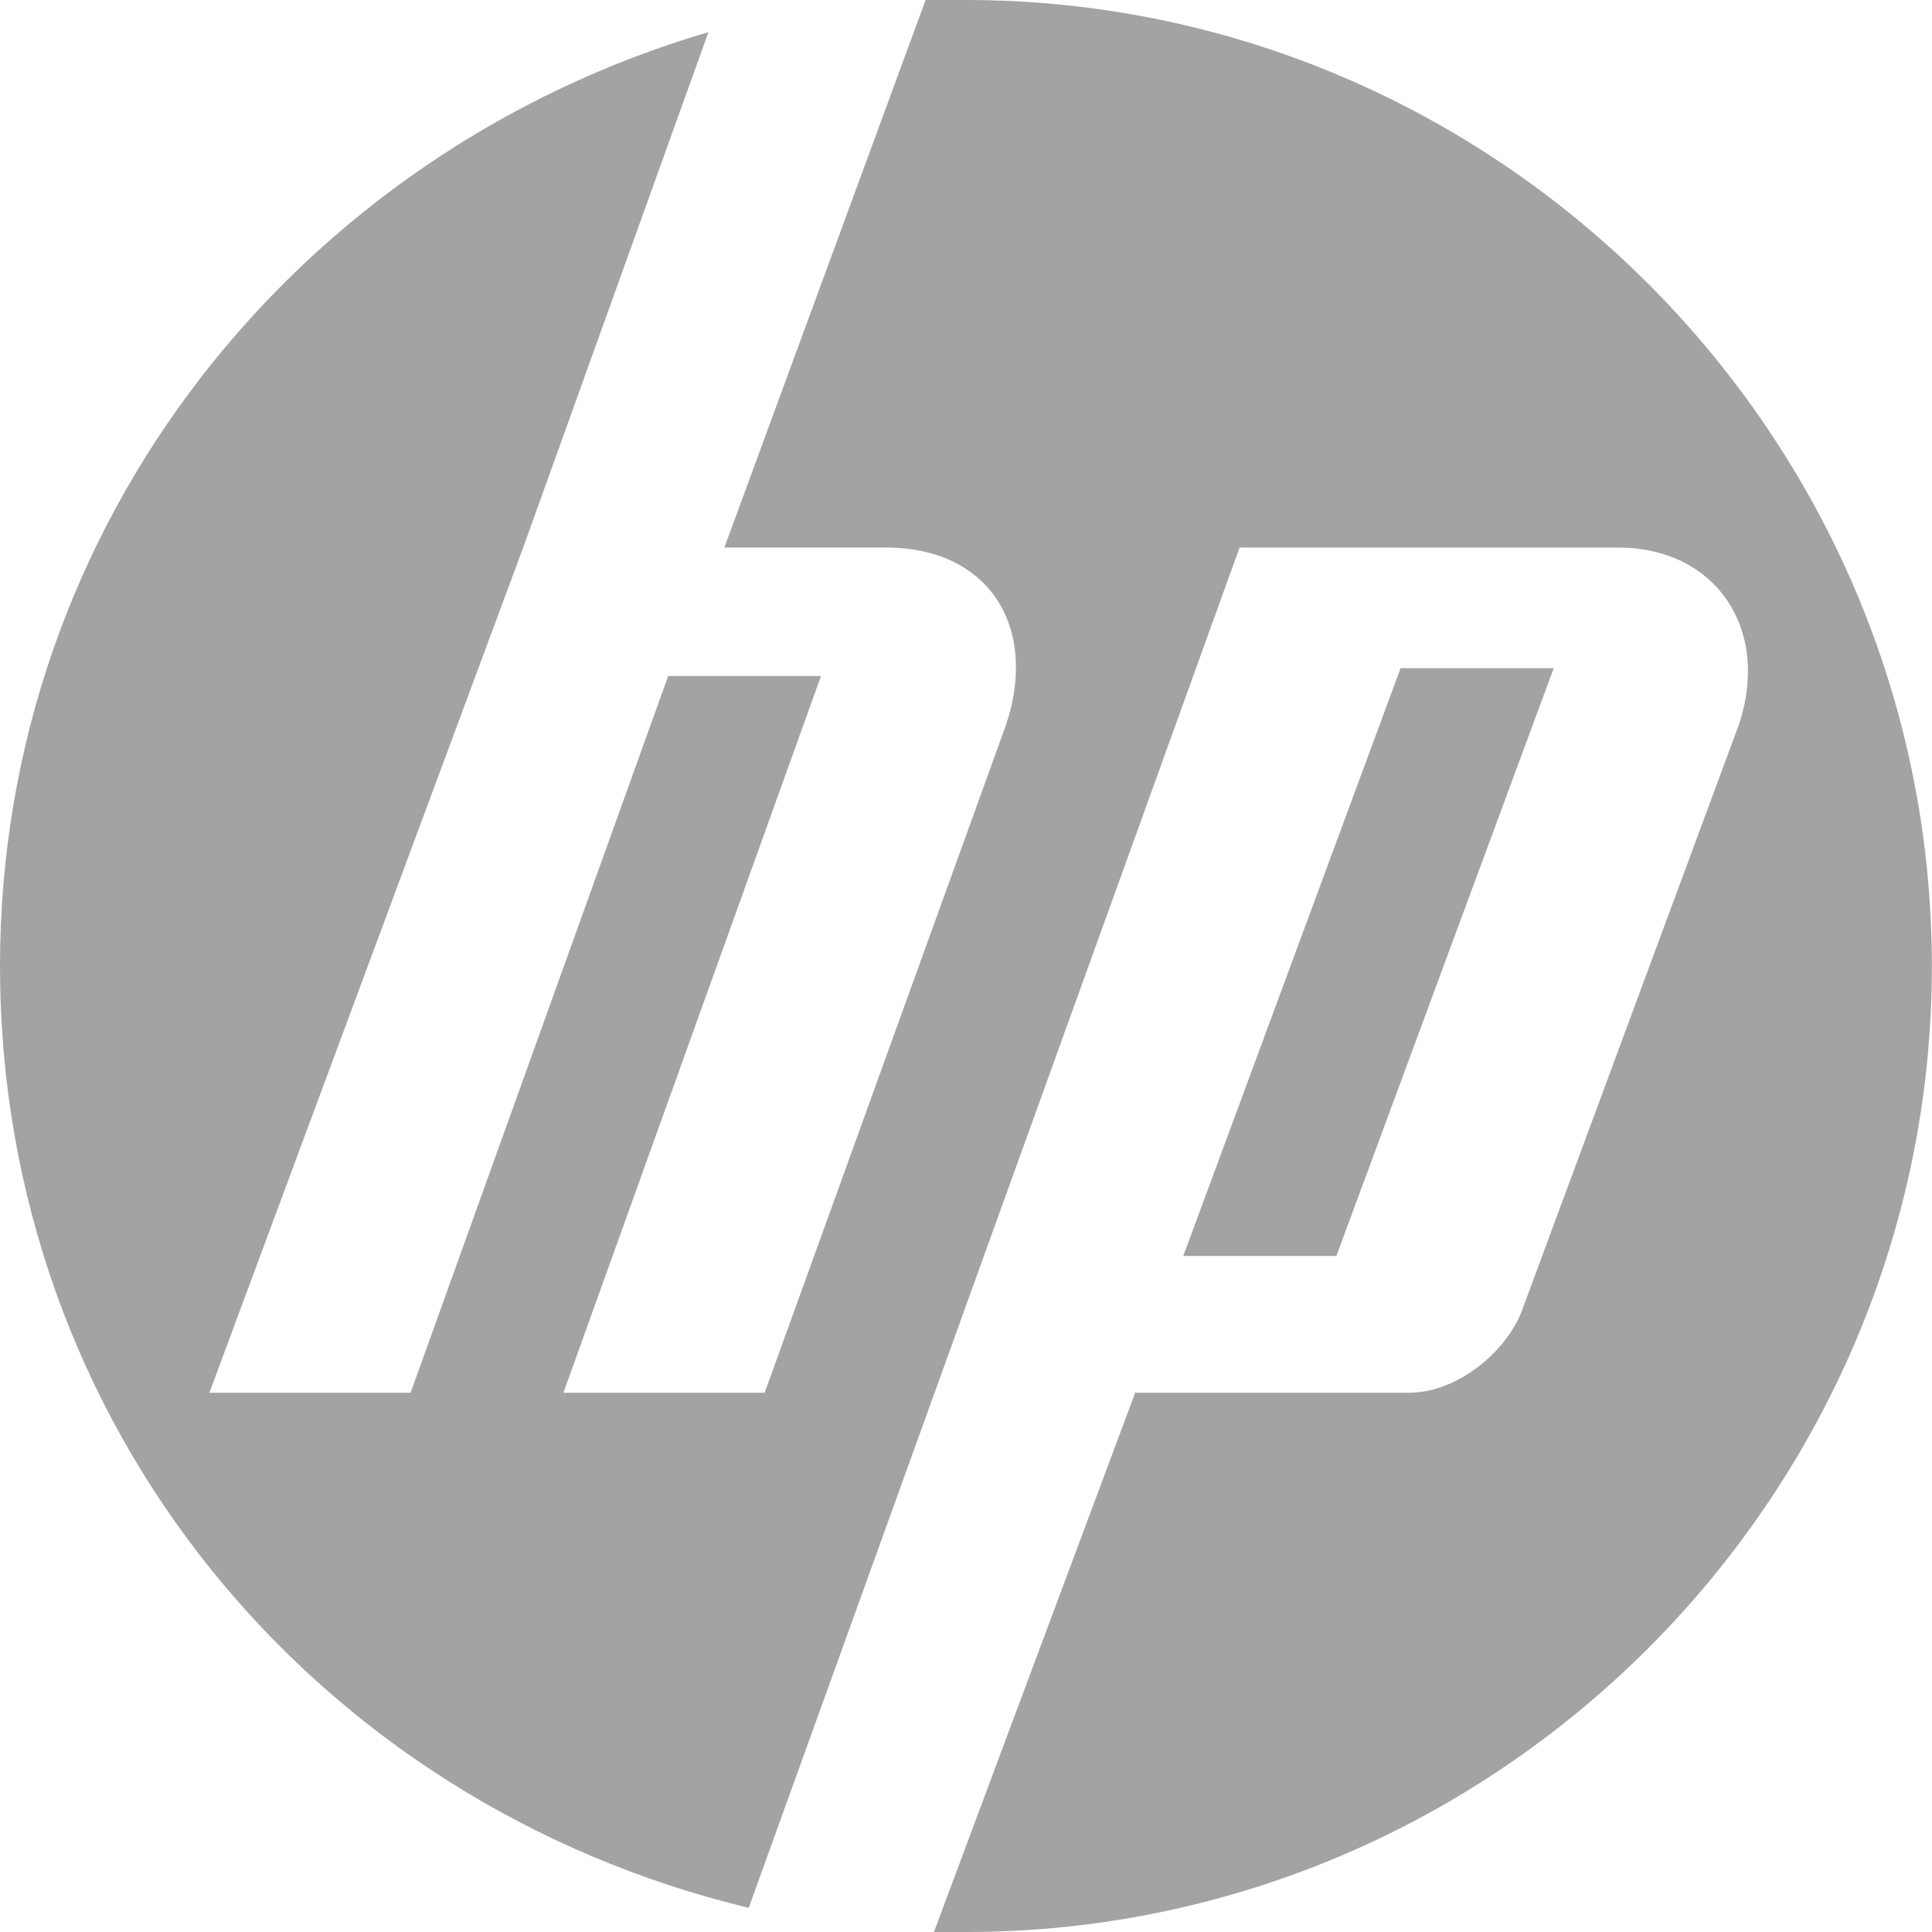 <svg width="74" height="74" viewBox="0 0 74 74" fill="none" xmlns="http://www.w3.org/2000/svg">
<path d="M37 74H35.772L43.48 53.345H53.958C55.812 53.345 57.655 51.802 58.27 50.262L66.605 27.752C67.833 24.055 65.677 20.972 61.98 20.972H47.478L28.677 73.075C12.02 69.065 0 54.575 0 37.002C0 20.045 11.405 5.855 27.135 1.23L20.04 20.97L8.02 53.345H15.727L25.592 25.895H31.445L21.58 53.345H29.288L38.538 27.75C39.766 24.052 37.923 20.97 33.913 20.97H27.745L35.453 0H36.995C57.35 0 73.995 16.645 73.995 37C73.995 57.355 57.35 74 36.995 74H37ZM59.51 25.595H53.645L45.323 48.105H51.187L59.51 25.595Z" fill="#a3a3a3"/>
</svg>
